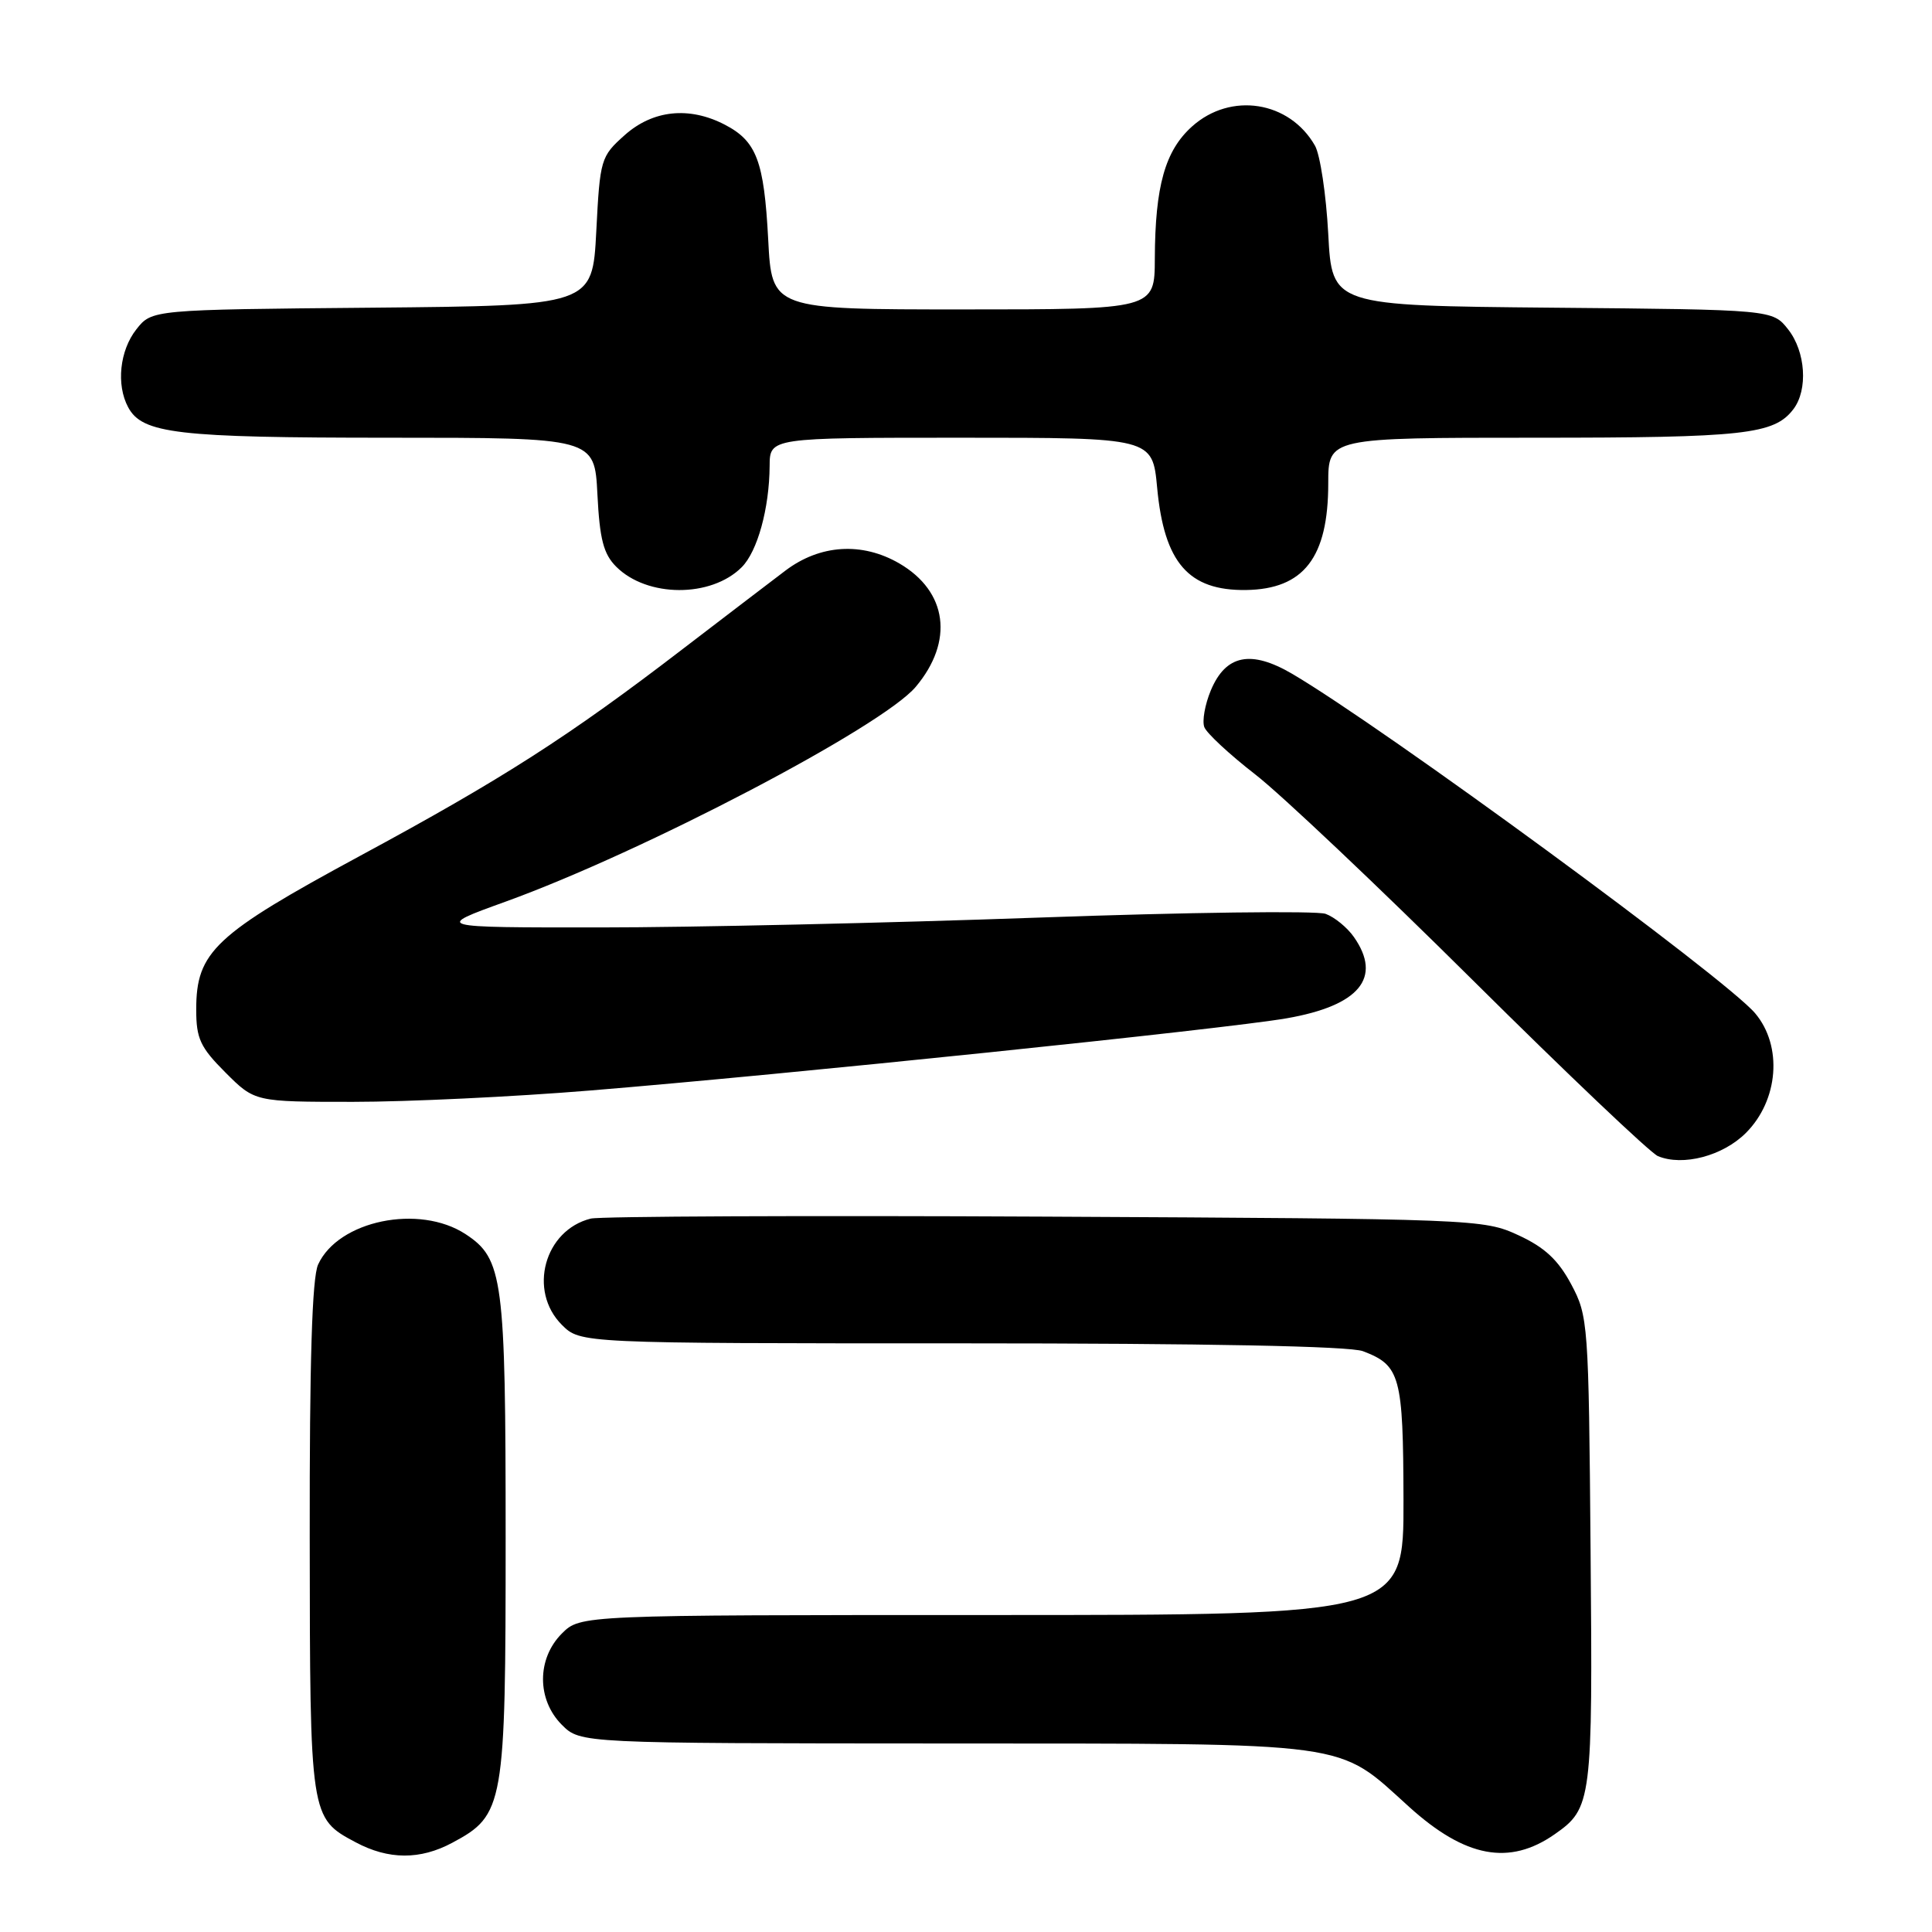 <?xml version="1.0" encoding="UTF-8" standalone="no"?>
<!DOCTYPE svg PUBLIC "-//W3C//DTD SVG 1.1//EN" "http://www.w3.org/Graphics/SVG/1.1/DTD/svg11.dtd" >
<svg xmlns="http://www.w3.org/2000/svg" xmlns:xlink="http://www.w3.org/1999/xlink" version="1.1" viewBox="0 0 256 256">
 <g >
 <path fill="currentColor"
d=" M 59.94 244.17 C 66.80 240.50 67.00 239.32 67.00 203.73 C 67.00 169.38 66.66 166.79 61.69 163.53 C 55.55 159.51 44.82 161.72 42.15 167.56 C 41.35 169.32 41.01 180.39 41.04 203.80 C 41.07 240.82 41.09 240.90 47.12 244.11 C 51.48 246.44 55.68 246.46 59.94 244.17 Z  M 206.00 243.05 C 210.93 239.61 211.05 238.68 210.76 205.50 C 210.51 175.27 210.44 174.39 208.19 170.17 C 206.46 166.94 204.68 165.28 201.19 163.67 C 196.58 161.54 195.56 161.50 138.50 161.21 C 106.60 161.05 79.50 161.17 78.28 161.47 C 72.13 163.00 69.94 171.04 74.45 175.55 C 76.91 178.00 76.91 178.00 127.39 178.00 C 159.90 178.00 178.84 178.37 180.60 179.04 C 185.55 180.92 185.93 182.32 185.97 198.75 C 186.00 214.00 186.00 214.00 131.45 214.00 C 76.91 214.00 76.91 214.00 74.45 216.45 C 71.12 219.79 71.12 225.21 74.45 228.55 C 76.91 231.00 76.91 231.00 125.20 231.02 C 179.97 231.05 177.00 230.64 186.74 239.44 C 194.17 246.15 200.00 247.24 206.00 243.05 Z  M 231.34 150.12 C 235.67 145.79 236.23 138.61 232.57 134.27 C 228.67 129.63 183.35 96.41 171.23 89.29 C 165.75 86.08 162.42 86.75 160.44 91.48 C 159.66 93.35 159.27 95.55 159.58 96.35 C 159.89 97.16 162.92 99.97 166.32 102.61 C 169.72 105.24 182.71 117.53 195.18 129.91 C 207.66 142.30 218.68 152.77 219.68 153.19 C 222.98 154.57 228.29 153.17 231.34 150.12 Z  M 78.17 144.50 C 103.92 142.40 162.41 136.34 170.49 134.93 C 180.13 133.25 183.18 129.56 179.40 124.16 C 178.52 122.90 176.83 121.52 175.65 121.09 C 174.47 120.66 157.30 120.88 137.50 121.59 C 117.70 122.30 91.60 122.89 79.50 122.89 C 57.50 122.90 57.50 122.90 67.00 119.47 C 85.29 112.85 116.87 96.31 121.34 91.01 C 126.42 84.97 125.55 78.38 119.17 74.66 C 114.23 71.79 108.66 72.14 104.07 75.61 C 101.97 77.20 95.80 81.91 90.37 86.07 C 75.37 97.58 66.56 103.23 47.72 113.40 C 28.43 123.83 26.00 126.11 26.00 133.77 C 26.00 137.62 26.53 138.77 29.88 142.12 C 33.76 146.00 33.76 146.00 46.80 146.00 C 53.98 146.00 68.09 145.33 78.17 144.50 Z  M 98.28 75.16 C 100.37 73.07 101.94 67.37 101.98 61.75 C 102.00 58.00 102.00 58.00 127.36 58.00 C 152.71 58.00 152.71 58.00 153.33 64.64 C 154.26 74.57 157.49 78.28 165.10 78.18 C 172.76 78.07 176.00 73.87 176.00 64.05 C 176.00 58.00 176.00 58.00 203.43 58.00 C 231.17 58.00 235.09 57.57 237.64 54.21 C 239.59 51.64 239.26 46.60 236.94 43.65 C 234.88 41.03 234.88 41.03 205.69 40.77 C 176.50 40.50 176.50 40.50 176.00 31.00 C 175.72 25.77 174.93 20.51 174.24 19.30 C 170.86 13.38 163.08 12.16 157.96 16.75 C 154.38 19.96 153.06 24.64 153.02 34.25 C 153.00 41.00 153.00 41.00 127.64 41.00 C 102.27 41.00 102.27 41.00 101.79 31.72 C 101.24 21.31 100.25 18.70 96.02 16.51 C 91.30 14.07 86.50 14.58 82.77 17.91 C 79.60 20.74 79.50 21.09 79.01 30.66 C 78.50 40.50 78.50 40.50 49.31 40.77 C 20.12 41.03 20.12 41.03 18.06 43.65 C 15.86 46.45 15.38 50.98 16.98 53.96 C 18.85 57.46 23.45 58.00 51.54 58.00 C 78.78 58.00 78.78 58.00 79.16 65.49 C 79.46 71.46 79.97 73.41 81.65 75.09 C 85.75 79.19 94.22 79.22 98.28 75.16 Z "/>
</g>
</svg>